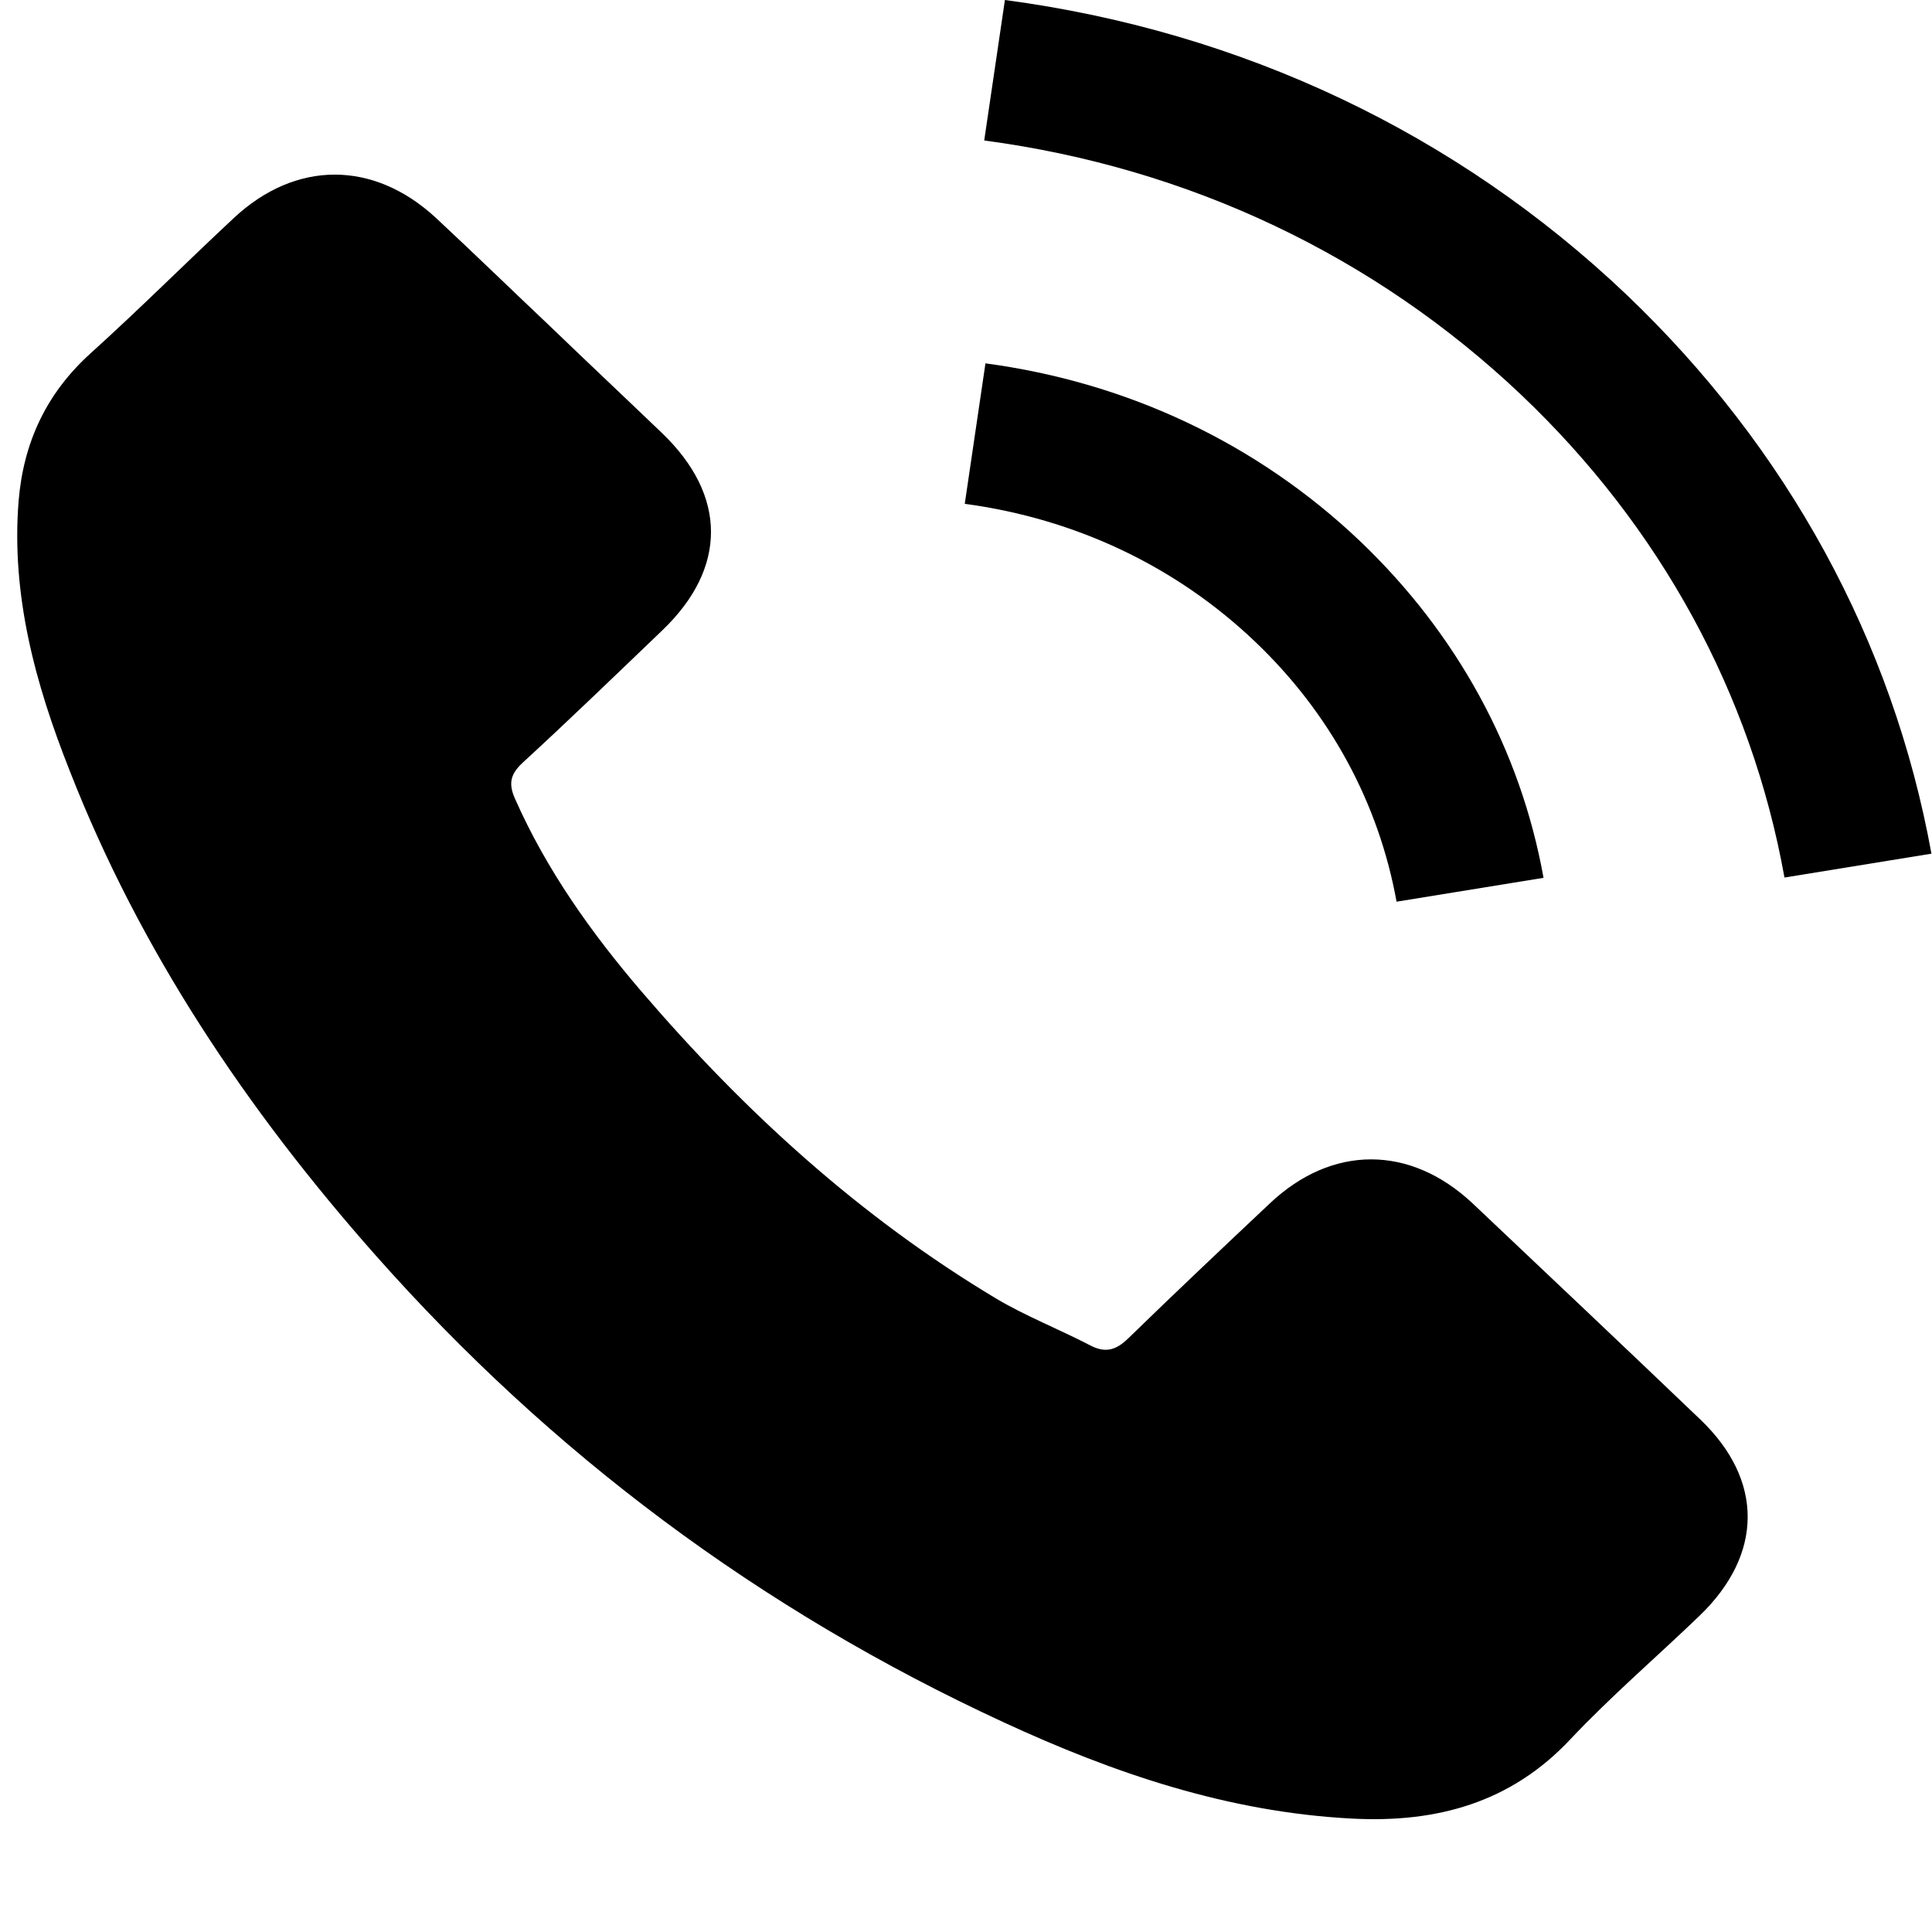 <svg width="14" height="14" viewBox="0 0 14 14" fill="none" xmlns="http://www.w3.org/2000/svg">
<path d="M10.671 8.72C10.218 8.295 9.652 8.295 9.202 8.72C8.858 9.044 8.515 9.368 8.177 9.697C8.085 9.787 8.007 9.807 7.894 9.746C7.672 9.631 7.435 9.538 7.222 9.412C6.226 8.816 5.392 8.051 4.653 7.19C4.286 6.762 3.96 6.304 3.732 5.788C3.686 5.684 3.694 5.615 3.784 5.53C4.127 5.215 4.462 4.891 4.8 4.567C5.27 4.117 5.27 3.591 4.797 3.138C4.528 2.88 4.26 2.628 3.992 2.37C3.714 2.107 3.44 1.841 3.16 1.58C2.707 1.16 2.141 1.16 1.691 1.583C1.345 1.906 1.013 2.238 0.66 2.557C0.334 2.85 0.17 3.209 0.135 3.629C0.08 4.312 0.256 4.957 0.505 5.585C1.013 6.885 1.786 8.04 2.724 9.099C3.992 10.531 5.504 11.664 7.274 12.481C8.07 12.849 8.896 13.131 9.794 13.178C10.411 13.211 10.948 13.063 11.378 12.605C11.673 12.292 12.005 12.007 12.316 11.708C12.778 11.263 12.781 10.726 12.322 10.287C11.774 9.763 11.223 9.242 10.671 8.72Z" fill="black"/>
<path d="M10.12 6.534L11.185 6.361C11.018 5.431 10.556 4.589 9.854 3.92C9.112 3.215 8.174 2.771 7.141 2.633L6.991 3.651C7.79 3.758 8.518 4.101 9.092 4.647C9.635 5.163 9.99 5.815 10.12 6.534Z" fill="black"/>
<path d="M11.785 2.134C10.556 0.966 9 0.228 7.282 0L7.132 1.018C8.616 1.215 9.961 1.854 11.023 2.861C12.031 3.818 12.692 5.028 12.931 6.359L13.996 6.186C13.716 4.644 12.951 3.245 11.785 2.134Z" fill="black"/>
</svg>
